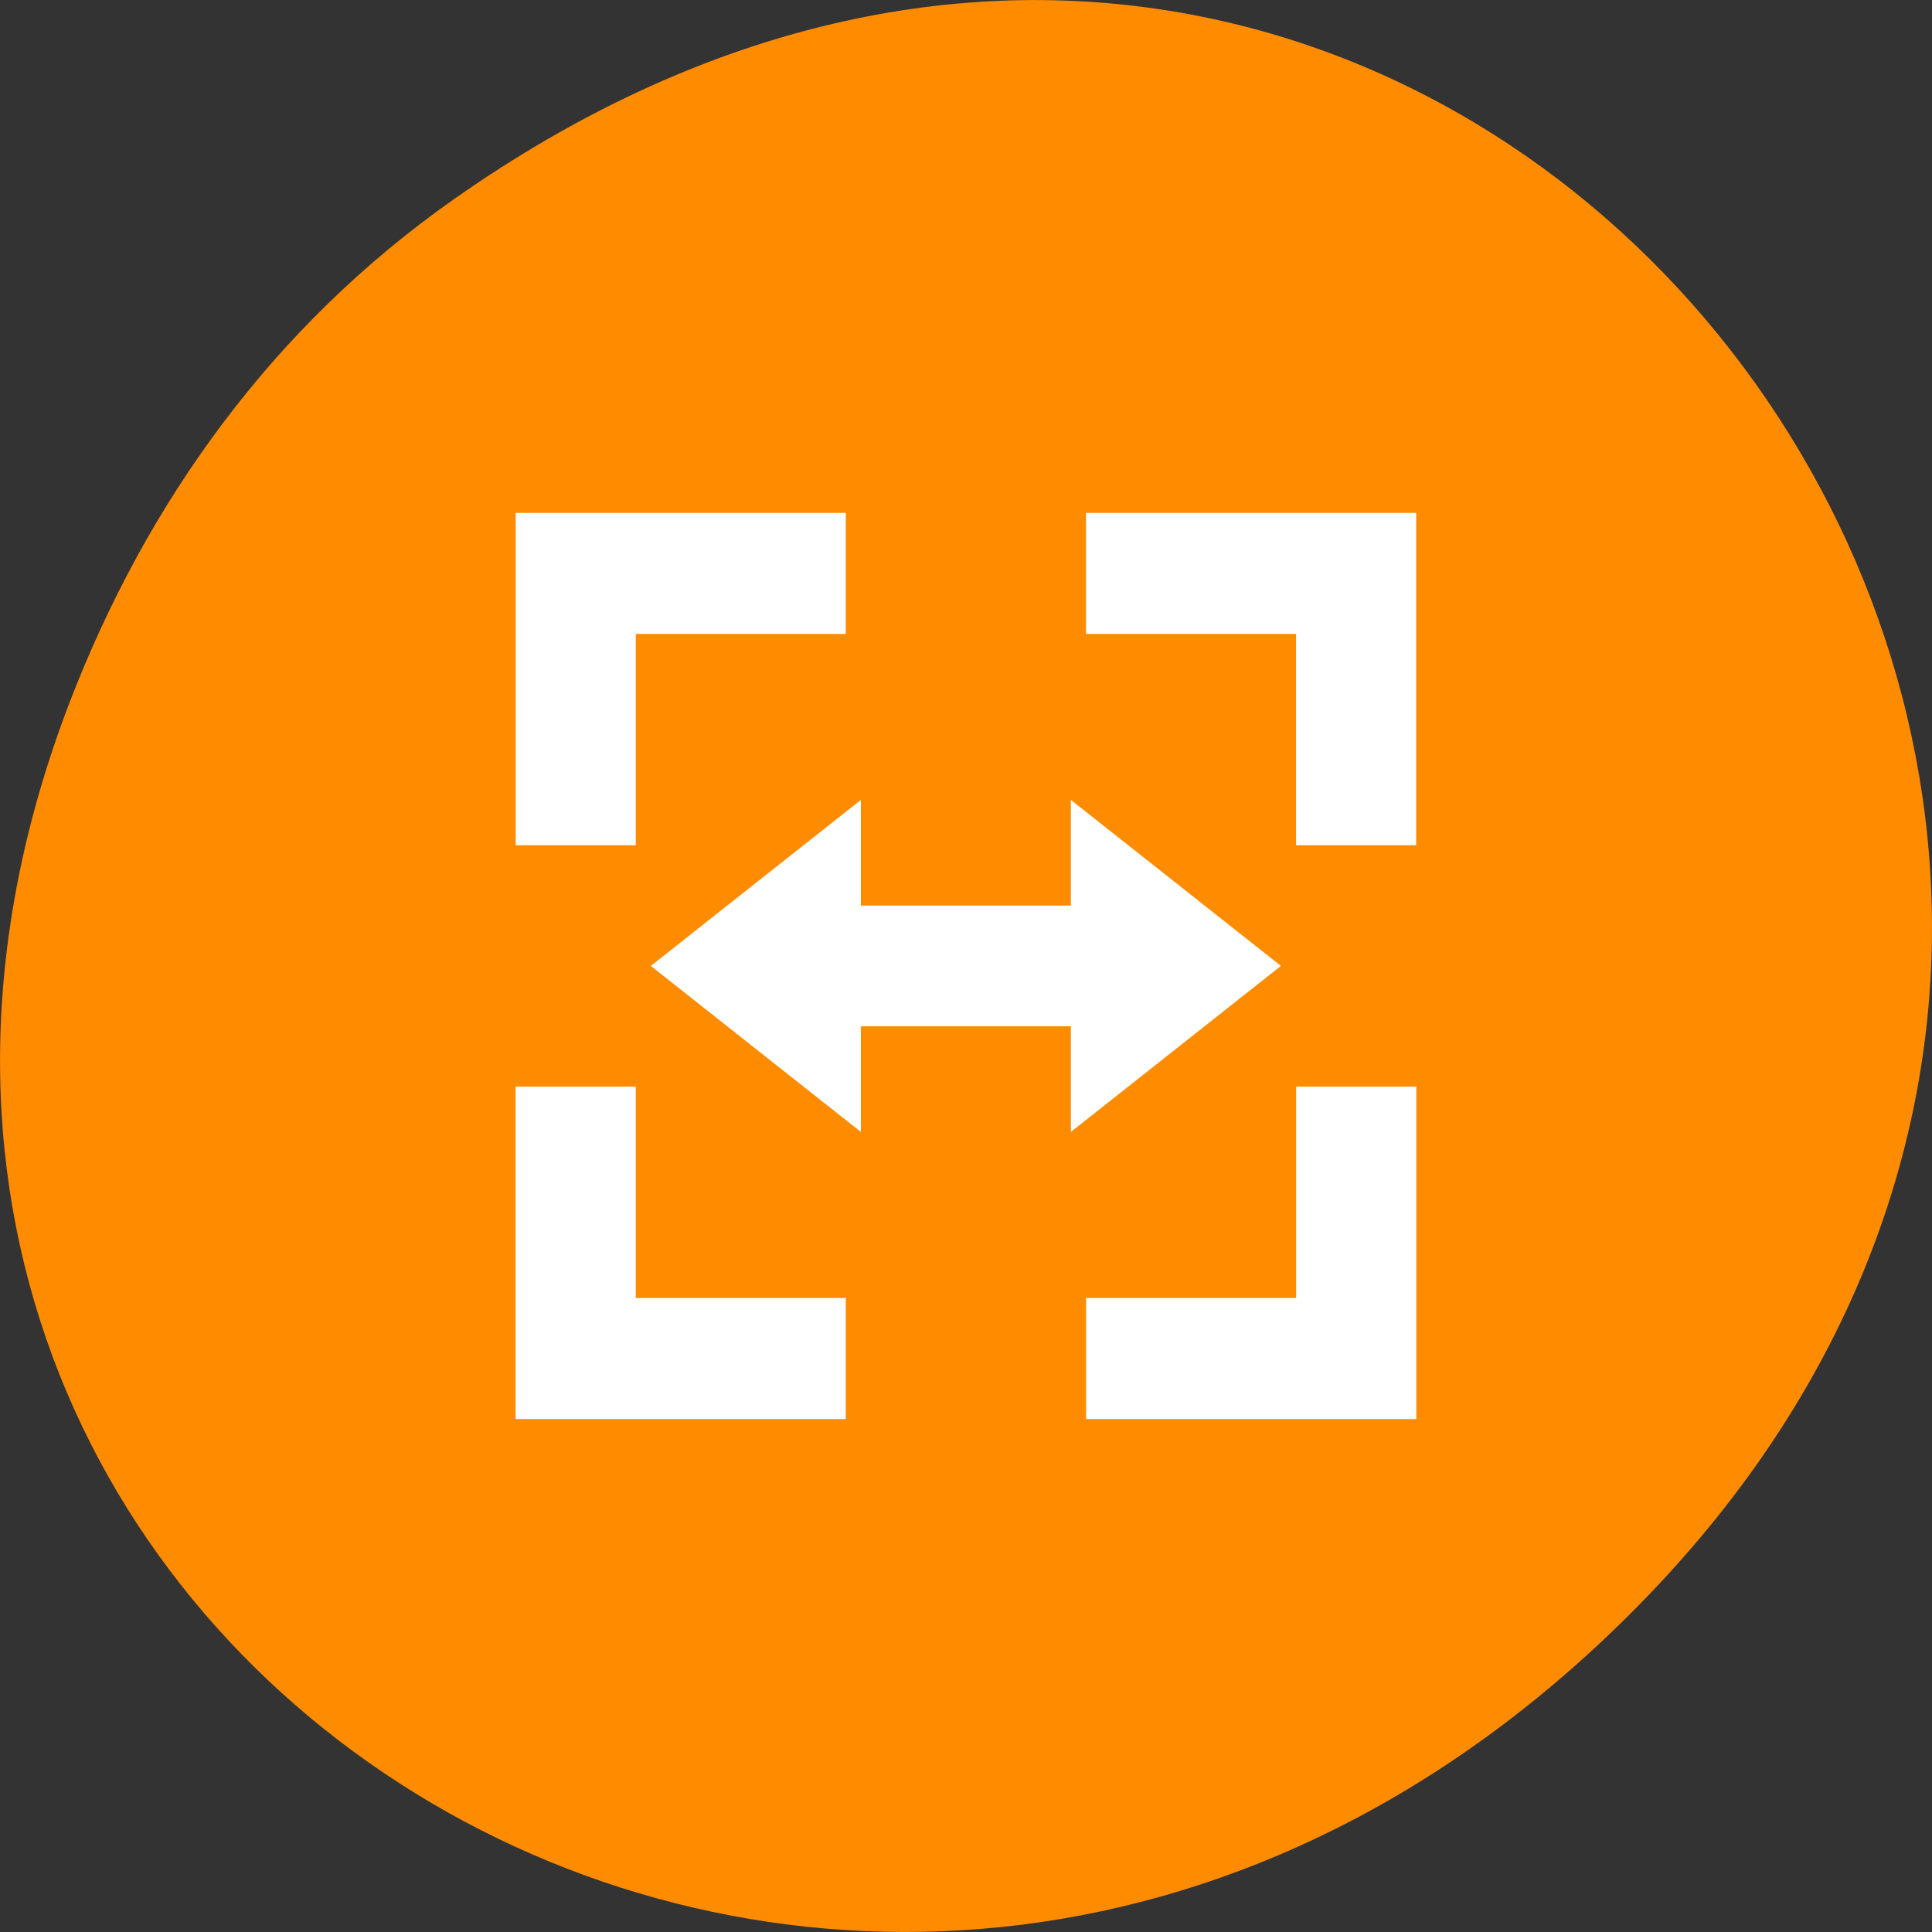 <svg xmlns="http://www.w3.org/2000/svg" viewBox="0 0 24 24"><rect x="0" y="0" width="24" height="24" fill="#333333" stroke="none"/><path d="m 5.641 2.473 c 12.273 -8.629 24.711 7.309 14.711 17.473 c -9.422 9.578 -24.062 0.699 -19.488 -11.219 c 0.957 -2.488 2.523 -4.672 4.777 -6.254" style="fill:#ff8c00"/><path d="m 6.406 6.371 v 4.129 h 1.492 v -2.625 h 2.609 v -1.504 m 2.984 0 v 1.504 h 2.609 v 2.625 h 1.492 v -4.129 m -6.898 3.566 l -2.609 2.062 l 2.609 2.062 v -1.312 h 2.609 v 1.312 l 2.609 -2.062 l -2.609 -2.062 v 1.312 h -2.609 m -4.289 2.25 v 4.129 h 4.102 v -1.504 h -2.609 v -2.625 m 8.203 0 v 2.625 h -2.609 v 1.504 h 4.102 v -4.129" style="fill:#fff"/></svg>